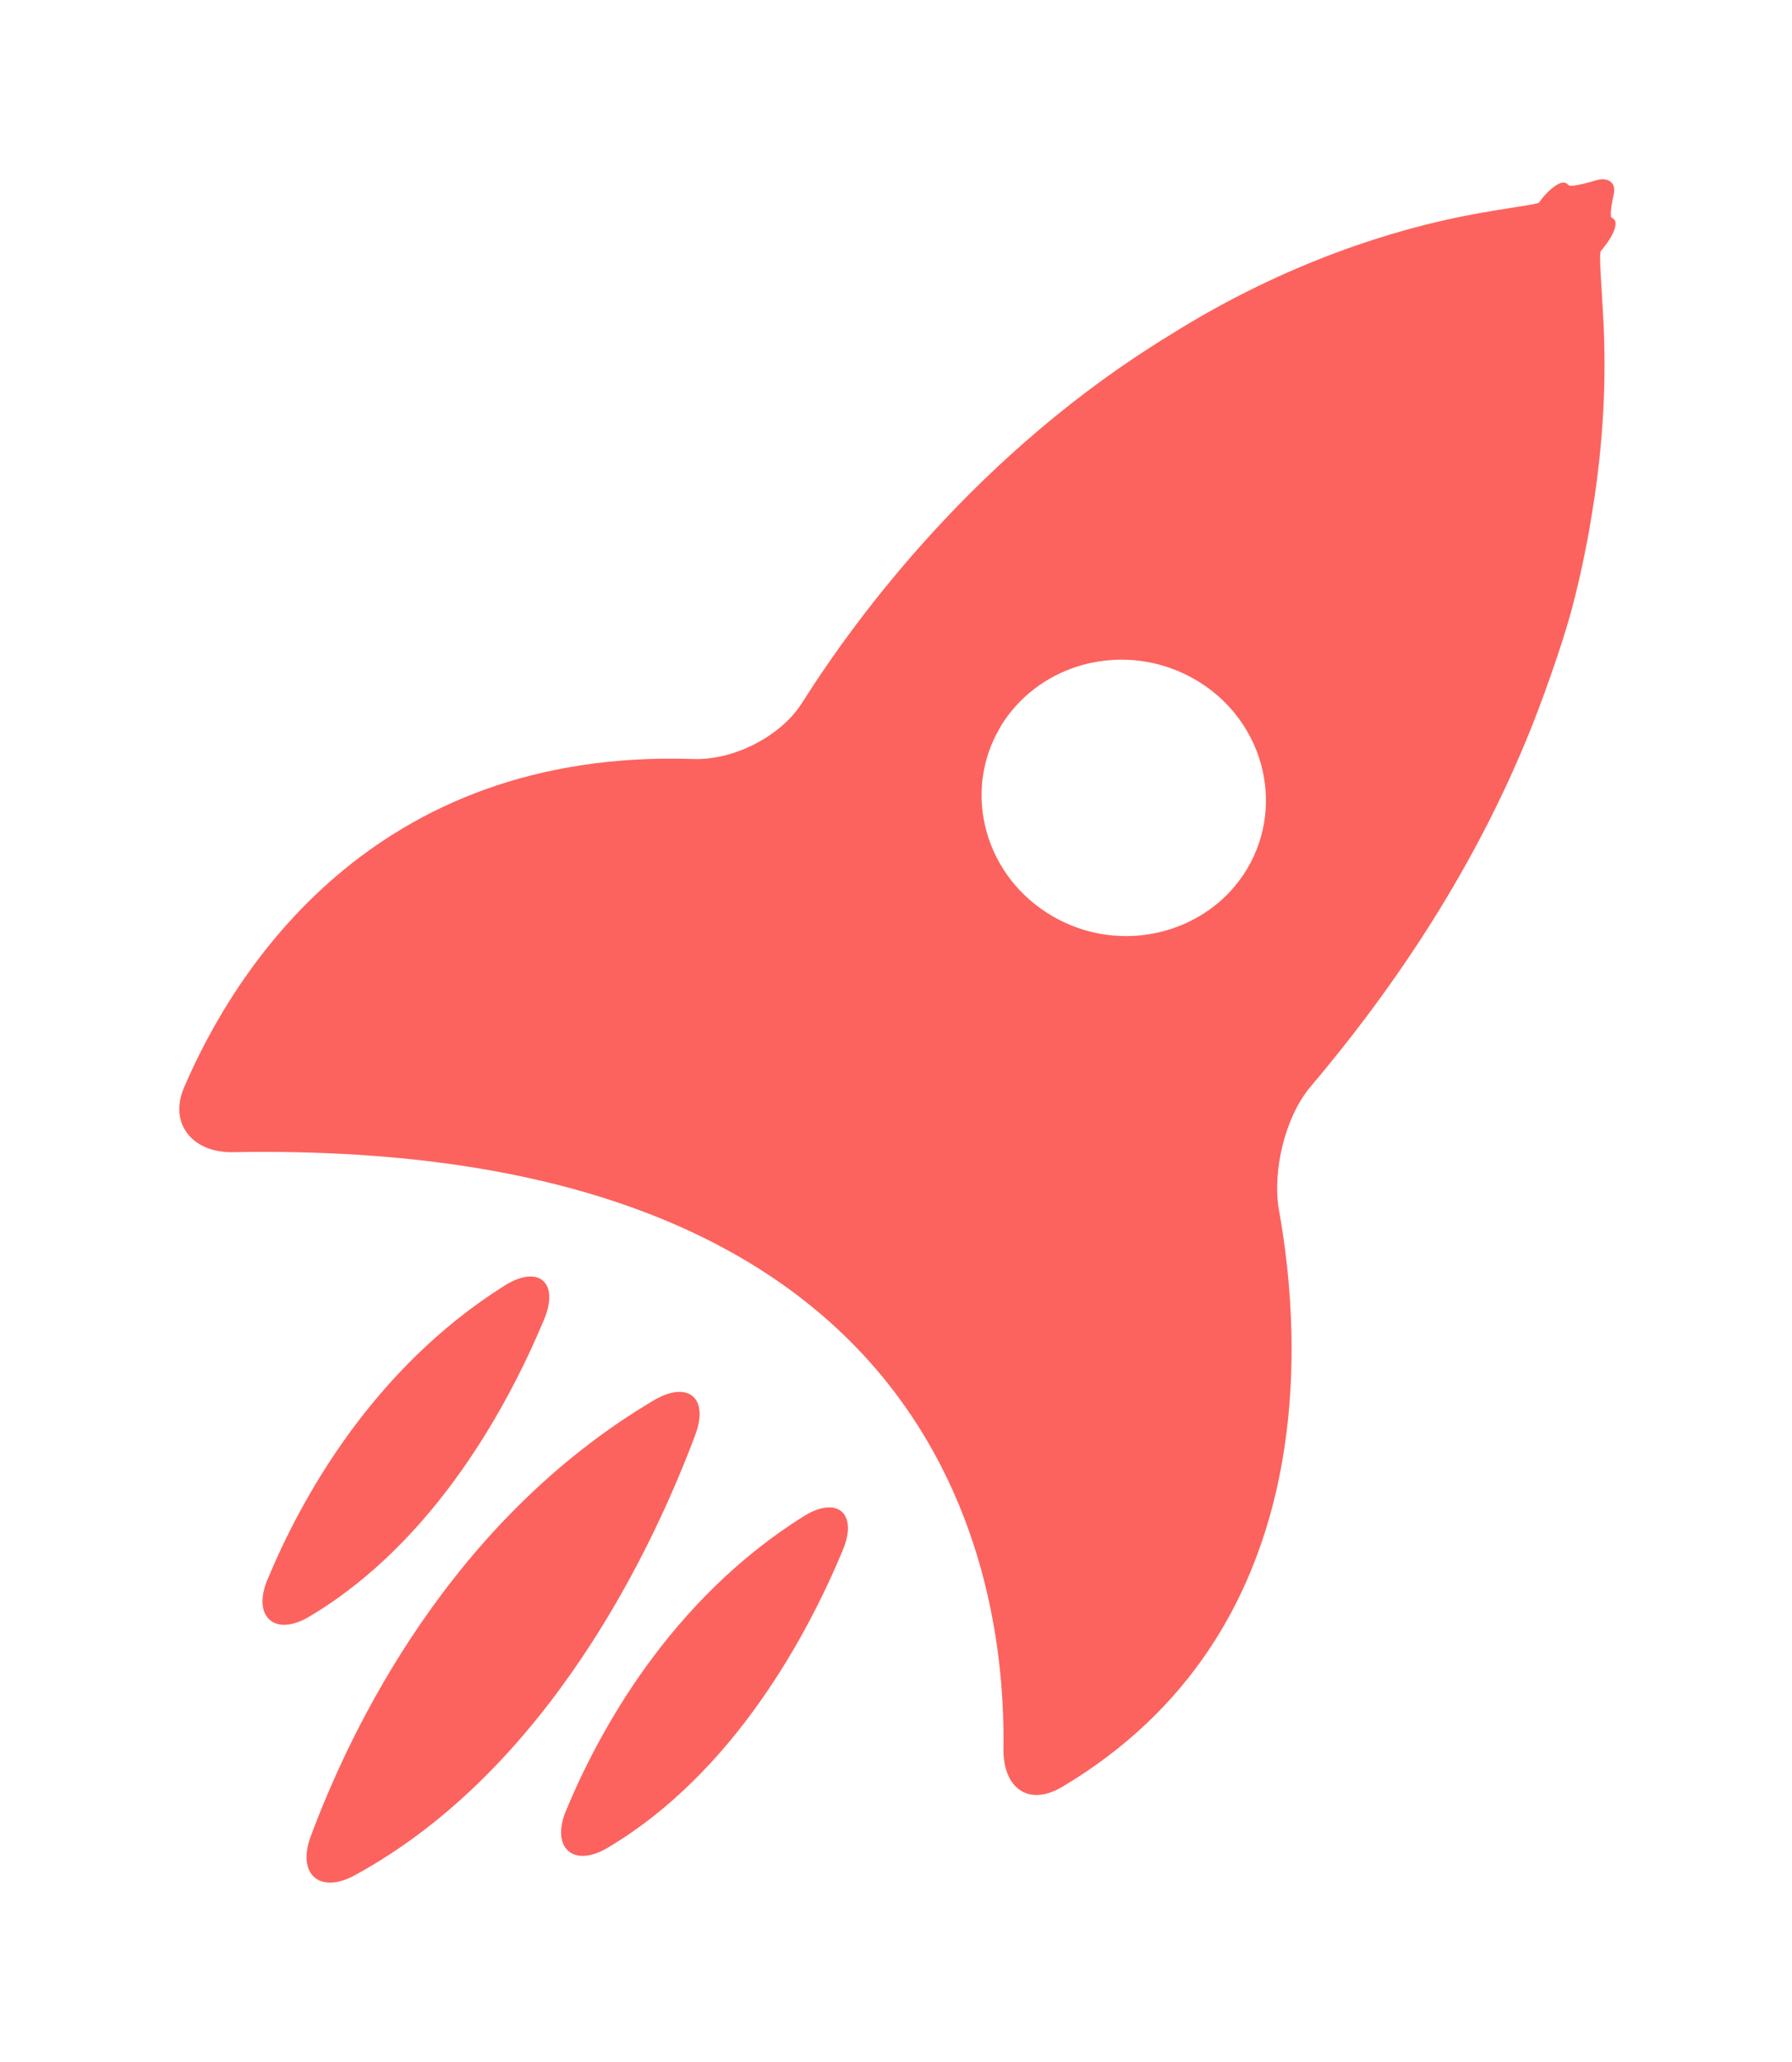 <svg xmlns="http://www.w3.org/2000/svg"
 xmlns:xlink="http://www.w3.org/1999/xlink"
 width="20px" height="23px"  viewBox="0 0 20 23">
<path fill-rule="evenodd"  fill="#fc635e"
 d="M14.628,12.119 C15.781,10.759 16.542,9.447 17.038,8.246 C17.208,7.836 17.437,7.189 17.541,6.799 C17.595,6.597 17.652,6.357 17.704,6.086 C17.716,6.029 17.725,5.976 17.736,5.918 C17.748,5.845 17.761,5.77 17.773,5.693 C17.904,4.89 17.923,4.193 17.898,3.642 C17.877,3.2 17.842,2.826 17.867,2.799 C17.881,2.783 17.895,2.766 17.908,2.748 C18.014,2.617 18.059,2.482 18.013,2.446 C18.013,2.446 18,2.437 17.985,2.425 C17.969,2.413 17.981,2.299 18.01,2.168 C18.041,2.038 17.949,1.969 17.806,2.013 C17.664,2.057 17.532,2.082 17.513,2.069 C17.513,2.069 17.479,2.044 17.479,2.044 C17.432,2.009 17.31,2.088 17.206,2.219 C17.196,2.232 17.186,2.246 17.177,2.259 C17.161,2.281 16.787,2.322 16.348,2.408 C15.592,2.557 14.381,2.907 13.062,3.734 C10.926,5.035 9.574,6.856 8.952,7.839 C8.715,8.214 8.189,8.481 7.742,8.466 C4.148,8.345 2.61,10.835 2.055,12.128 C1.88,12.535 2.15,12.859 2.598,12.852 C10.507,12.705 11.228,17.549 11.199,19.499 C11.192,19.941 11.473,20.158 11.857,19.93 C14.731,18.219 14.541,14.985 14.275,13.502 C14.197,13.067 14.341,12.458 14.628,12.119 ZM13.738,9.935 C13.249,10.466 12.425,10.606 11.76,10.227 C10.996,9.793 10.729,8.846 11.163,8.112 C11.216,8.02 11.278,7.939 11.347,7.864 C11.834,7.333 12.658,7.194 13.325,7.572 C14.087,8.004 14.355,8.952 13.921,9.688 C13.867,9.779 13.804,9.861 13.738,9.935 ZM6.781,20.611 C8.2,19.769 9.021,18.216 9.407,17.289 C9.577,16.88 9.344,16.677 8.966,16.915 C7.478,17.849 6.683,19.314 6.316,20.199 C6.146,20.609 6.397,20.839 6.781,20.611 ZM3.958,20.918 C6.124,19.739 7.289,17.26 7.759,16.007 C7.916,15.593 7.68,15.393 7.296,15.62 C5.021,16.967 3.91,19.291 3.466,20.489 C3.313,20.903 3.566,21.131 3.958,20.918 ZM3.449,18.034 C4.868,17.192 5.688,15.64 6.074,14.714 C6.244,14.305 6.011,14.102 5.633,14.339 C4.146,15.273 3.351,16.737 2.984,17.622 C2.813,18.031 3.065,18.261 3.449,18.034 Z"/>
</svg>